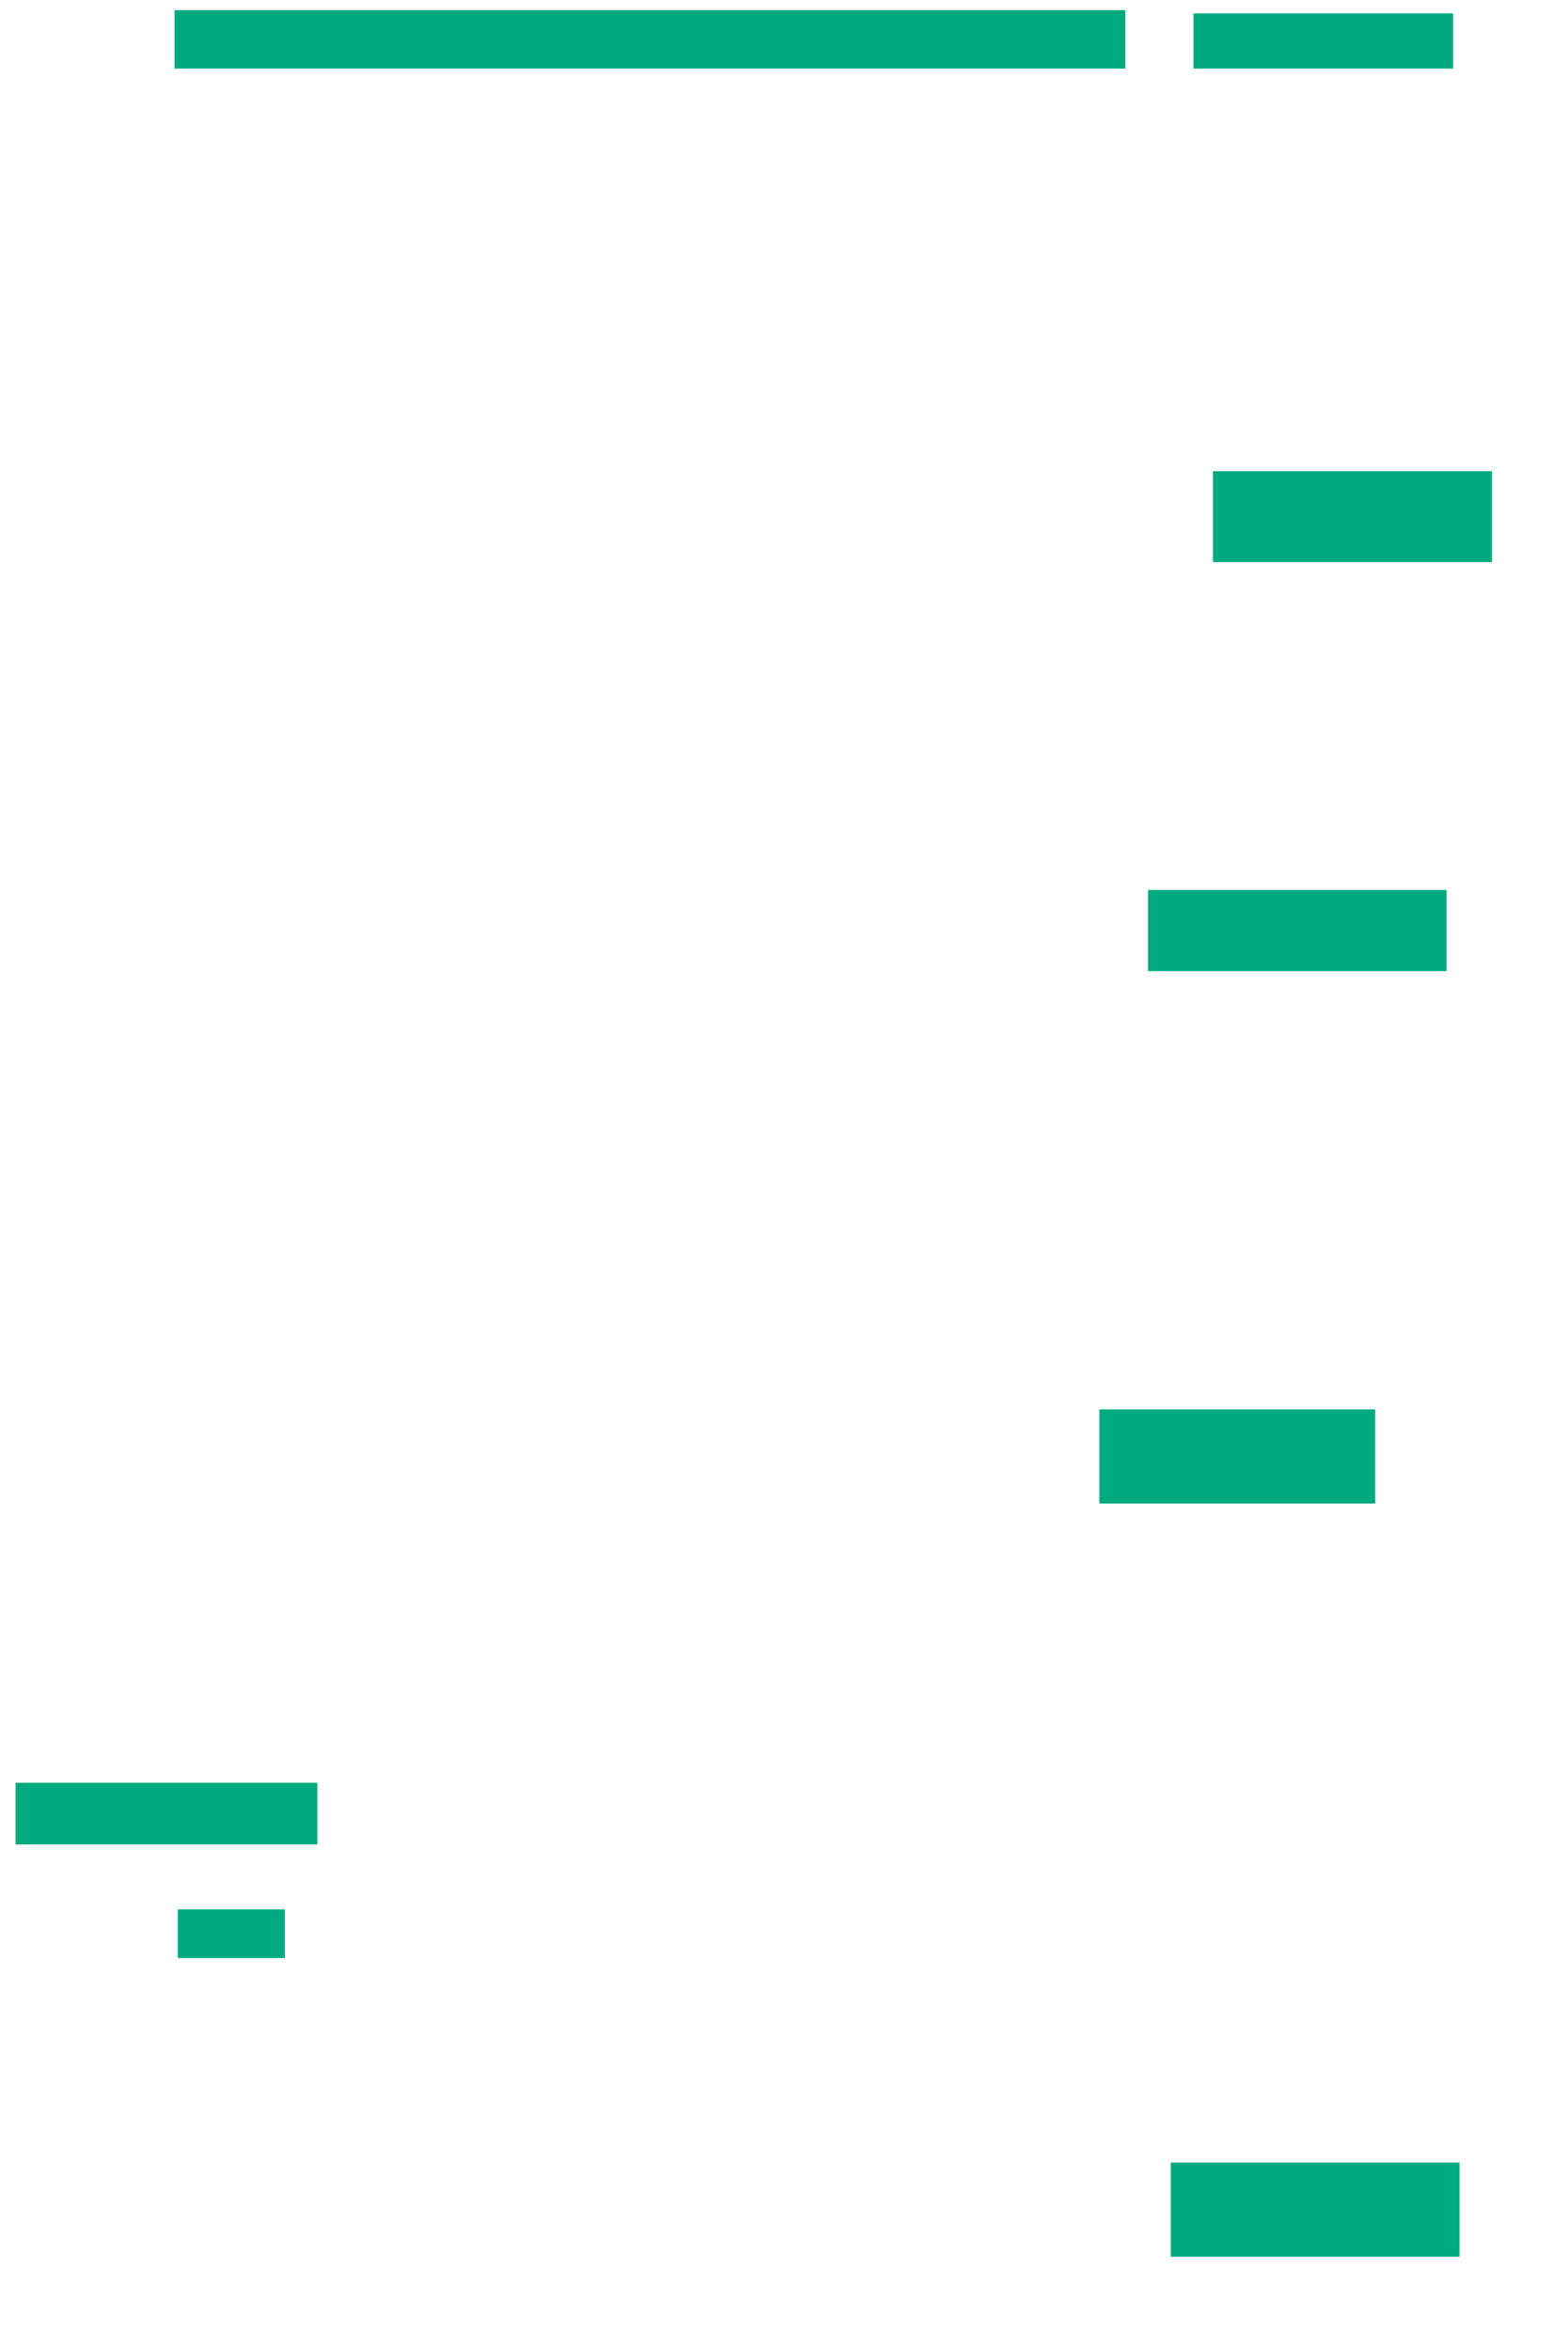 <svg xmlns="http://www.w3.org/2000/svg" height="1149" width="767">
 <g>
  <title>Labels</title>
 </g>
 <g>
  <title>Shapes</title>
  <rect fill="#00AA7F" height="28.571" id="svg_2" stroke-width="0" width="465.079" x="85.381" y="4.968" />
  <rect fill="#00AA7F" height="26.984" id="svg_3" stroke-width="0" width="126.984" x="583.794" y="6.556" />
  <rect fill="#00AA7F" height="44.444" id="svg_5" stroke-width="0" width="136.508" x="593.317" y="230.365" />
  <rect fill="#00AA7F" height="39.683" id="svg_6" stroke-width="0" width="146.032" x="561.571" y="435.127" />
  <rect fill="#00AA7F" height="46.032" id="svg_7" stroke-width="0" width="134.921" x="537.762" y="689.095" />
  <rect fill="#00AA7F" height="46.032" id="svg_8" stroke-width="0" width="141.27" x="572.683" y="1057.349" />
  <rect fill="#00AA7F" height="30.159" id="svg_9" stroke-width="0" width="147.619" x="7.603" y="871.635" />
  <rect fill="#00AA7F" height="23.81" id="svg_10" stroke-width="0" width="52.381" x="86.968" y="933.54" />
 </g>
</svg>